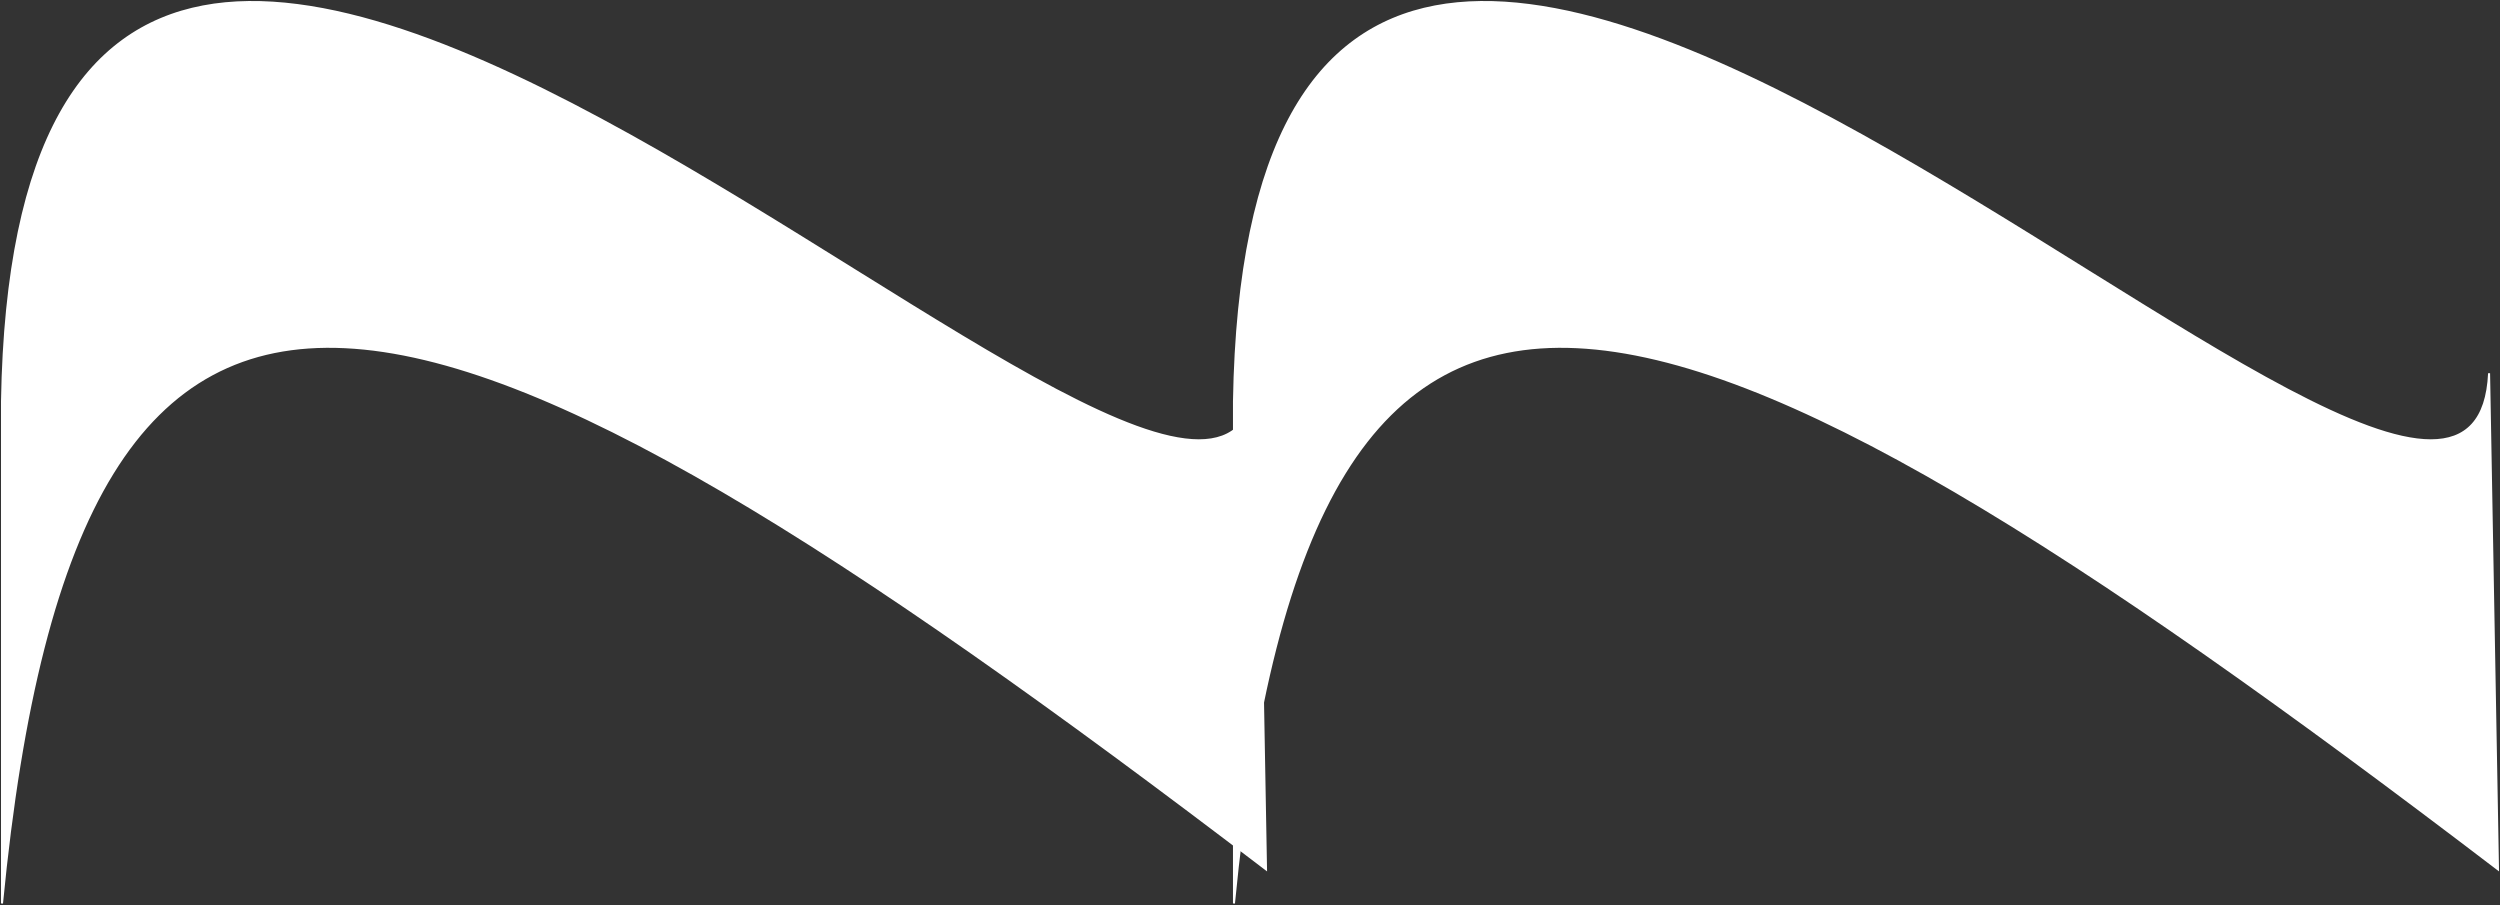 <svg width="1248" height="452" viewBox="0 0 1248 452" fill="none" xmlns="http://www.w3.org/2000/svg">
<rect x="0" y="0" width="1248" height="452" fill="#333333" stroke="none"/>
<path d="M632 433.988L627.549 186.319C618.78 375.892 9.796 -324.929 1 200.328V451C39.177 55.766 209.166 111.439 632 433.988Z" fill="white" stroke="white"/>
<path d="M1247 433.988L1242.55 186.319C1233.78 375.892 624.796 -324.929 616 200.328V451C654.177 55.766 824.166 111.439 1247 433.988Z" fill="white" stroke="white"/>
</svg>
